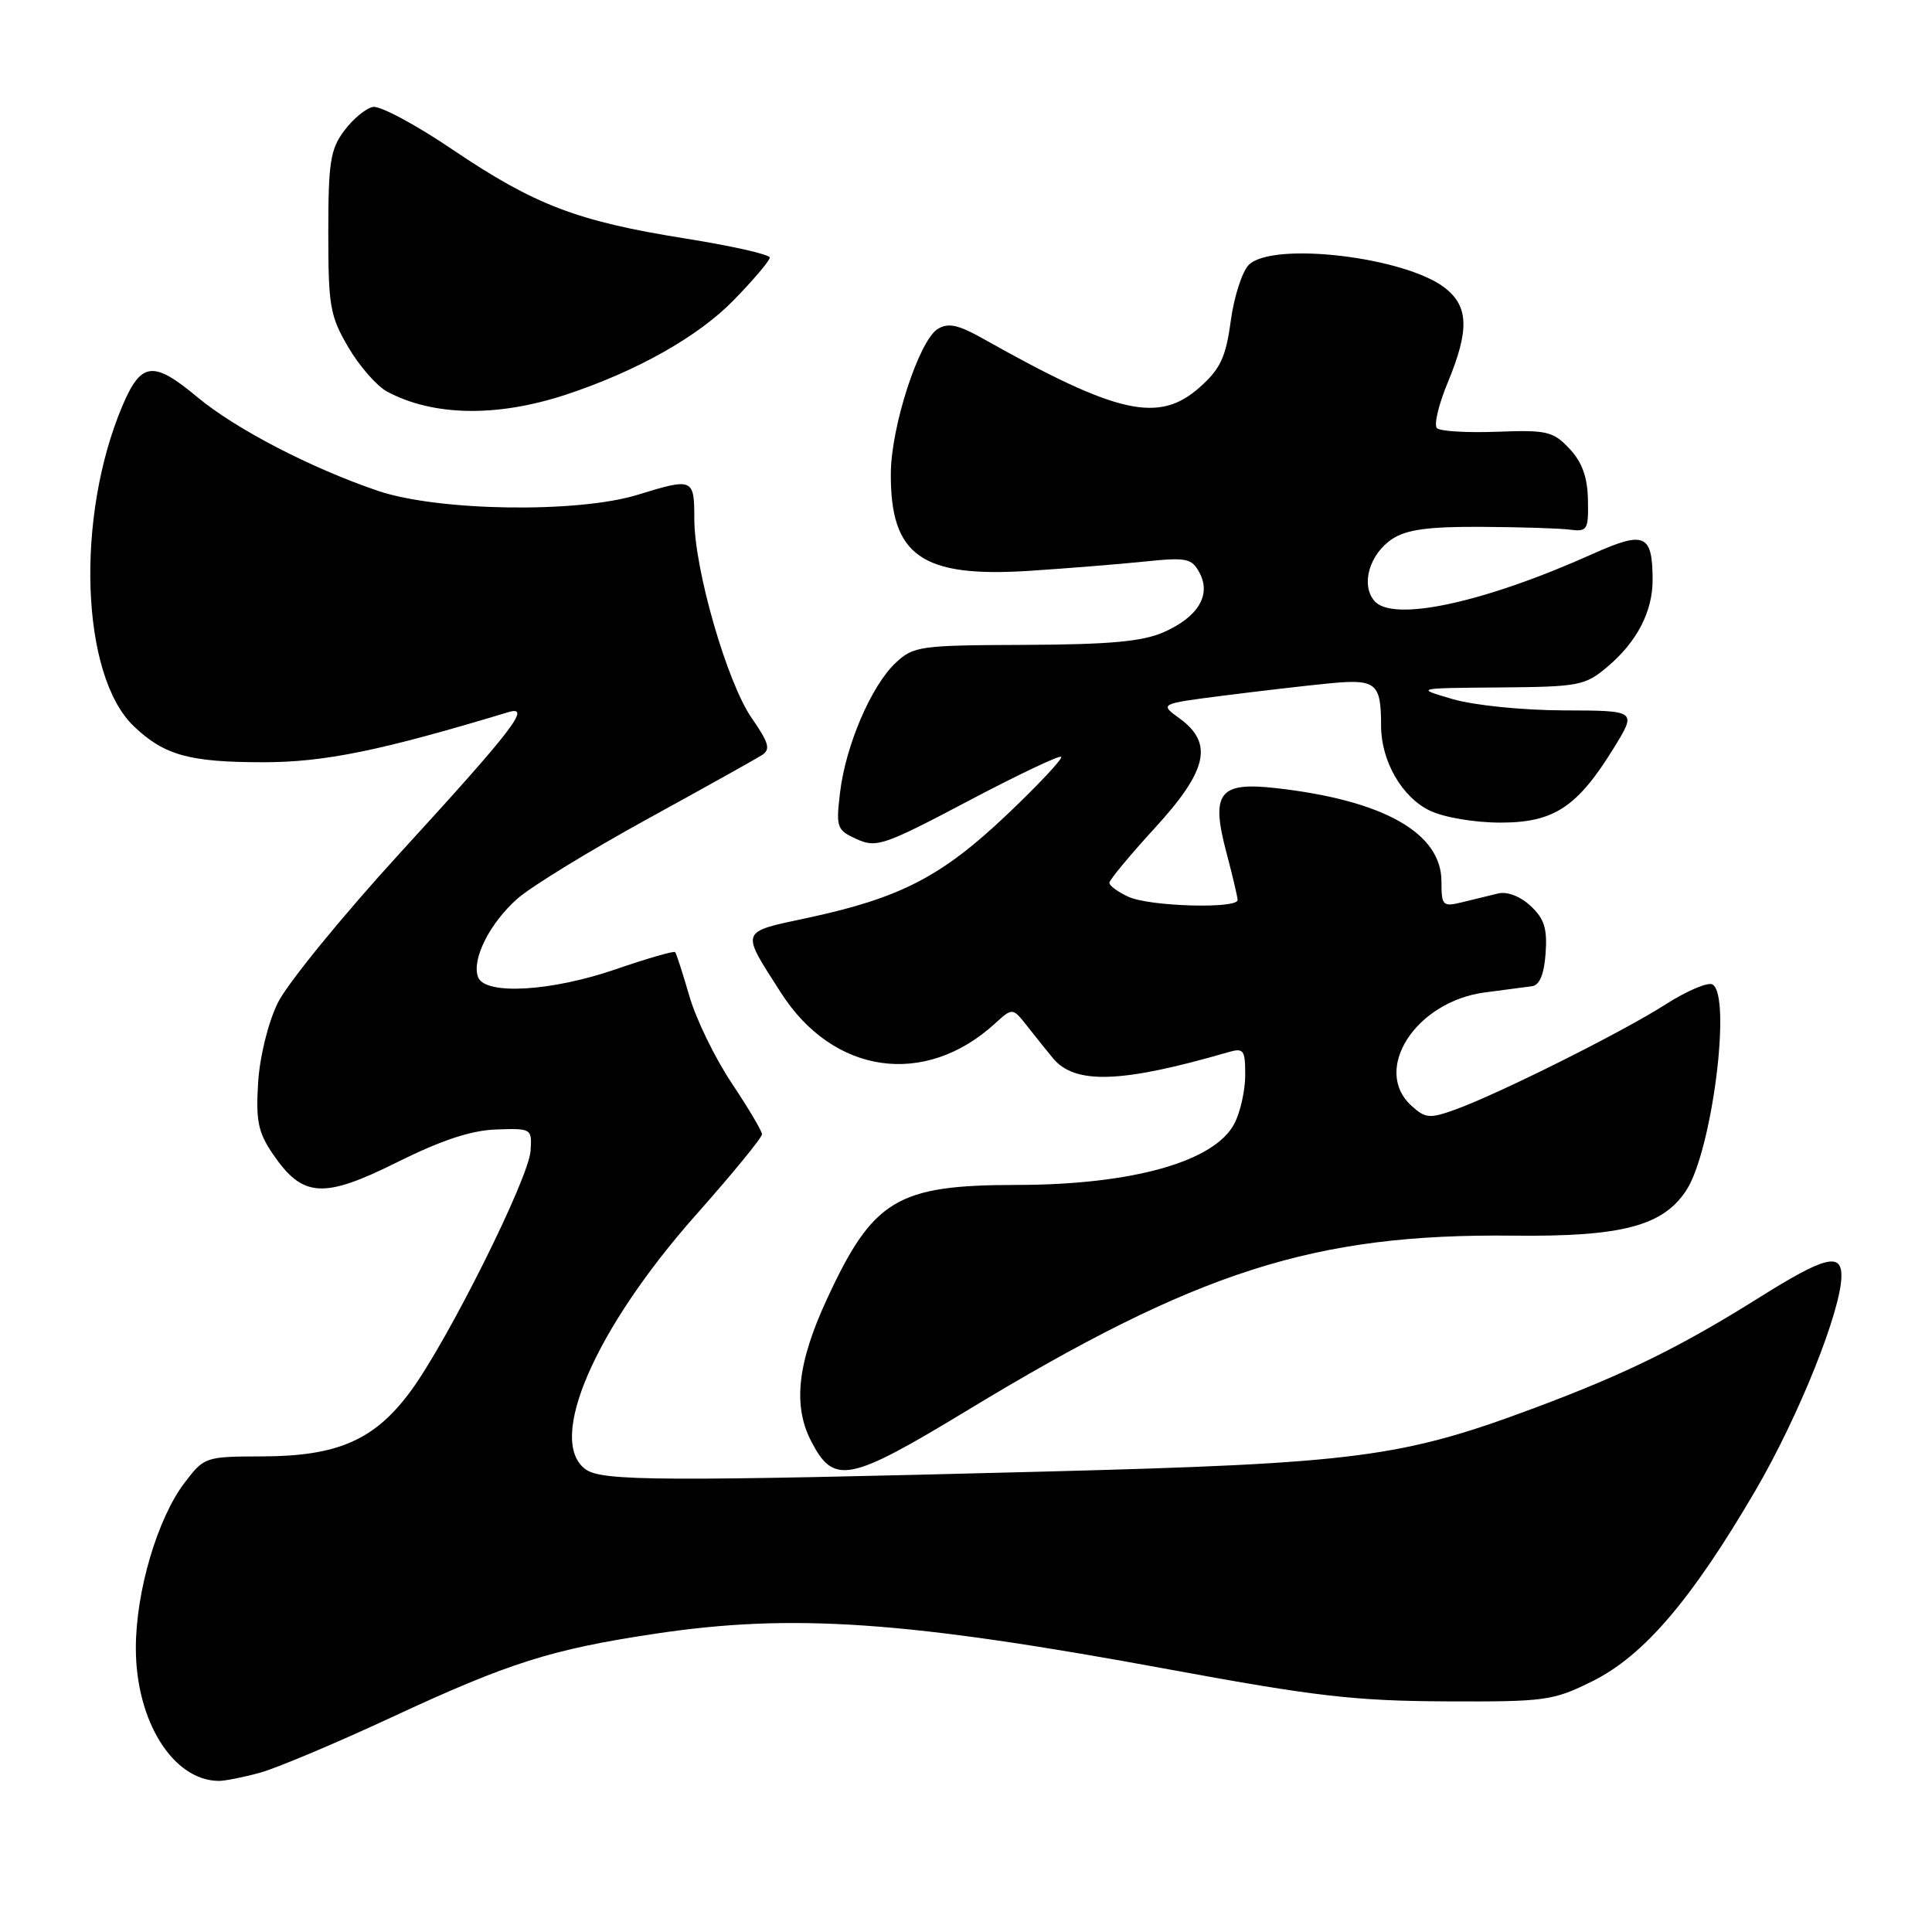<?xml version="1.0" encoding="UTF-8" standalone="no"?>
<!DOCTYPE svg PUBLIC "-//W3C//DTD SVG 1.1//EN" "http://www.w3.org/Graphics/SVG/1.1/DTD/svg11.dtd" >
<svg xmlns="http://www.w3.org/2000/svg" xmlns:xlink="http://www.w3.org/1999/xlink" version="1.1" viewBox="0 0 256 256">
 <g >
 <path fill="currentColor"
d=" M 34.50 234.88 C 36.70 234.27 44.58 230.95 52.00 227.50 C 67.44 220.32 73.05 218.55 86.73 216.49 C 104.99 213.73 120.15 214.78 155.00 221.22 C 174.24 224.77 179.53 225.38 191.50 225.44 C 204.80 225.50 205.78 225.36 211.00 222.77 C 217.80 219.40 224.16 211.96 232.61 197.49 C 238.37 187.63 244.00 173.57 244.00 169.03 C 244.00 165.93 241.72 166.53 233.16 171.90 C 222.70 178.46 215.46 182.02 203.50 186.50 C 185.75 193.14 179.84 193.91 138.50 194.99 C 87.56 196.31 79.75 196.27 77.59 194.69 C 72.39 190.89 78.82 176.09 92.25 160.94 C 97.06 155.52 100.99 150.72 100.97 150.29 C 100.96 149.85 99.14 146.80 96.94 143.50 C 94.74 140.20 92.22 135.03 91.35 132.00 C 90.47 128.97 89.62 126.35 89.46 126.16 C 89.29 125.98 85.78 126.99 81.66 128.41 C 73.07 131.38 64.28 131.89 63.35 129.48 C 62.46 127.15 64.89 122.31 68.57 119.07 C 70.40 117.46 78.11 112.74 85.70 108.57 C 93.29 104.40 100.15 100.57 100.94 100.07 C 102.13 99.30 101.91 98.48 99.62 95.17 C 96.33 90.43 92.00 75.42 92.00 68.76 C 92.00 63.37 91.83 63.30 84.50 65.56 C 76.52 68.02 58.08 67.74 50.11 65.05 C 41.21 62.03 31.19 56.83 26.11 52.59 C 20.31 47.75 18.70 47.94 16.23 53.75 C 9.97 68.52 10.71 89.54 17.73 96.23 C 21.76 100.08 25.08 101.00 34.89 101.00 C 42.99 101.00 50.39 99.49 67.34 94.37 C 70.48 93.41 68.06 96.58 53.10 112.92 C 45.36 121.38 38.03 130.37 36.80 132.90 C 35.51 135.56 34.41 140.03 34.20 143.50 C 33.89 148.52 34.21 150.06 36.16 152.92 C 40.10 158.70 42.82 158.88 52.58 154.02 C 58.51 151.07 62.42 149.78 65.75 149.66 C 70.44 149.50 70.50 149.54 70.30 152.50 C 70.07 156.15 59.33 177.66 54.42 184.33 C 49.66 190.80 44.78 192.95 34.80 192.98 C 27.20 193.00 27.07 193.04 24.46 196.47 C 20.86 201.19 18.00 210.88 18.00 218.38 C 18.00 228.06 22.93 235.94 29.00 235.98 C 29.82 235.98 32.30 235.49 34.50 234.88 Z  M 128.14 186.90 C 158.67 168.39 174.12 163.44 200.50 163.73 C 214.88 163.89 220.34 162.46 223.44 157.73 C 226.84 152.54 229.47 132.02 226.93 130.45 C 226.34 130.09 223.52 131.28 220.68 133.10 C 214.95 136.77 198.58 144.95 192.79 147.04 C 189.45 148.24 188.86 148.19 187.04 146.53 C 181.75 141.75 187.60 132.70 196.76 131.50 C 199.37 131.15 202.18 130.79 203.00 130.68 C 204.00 130.55 204.60 129.11 204.80 126.33 C 205.04 123.05 204.63 121.73 202.81 120.04 C 201.44 118.76 199.71 118.10 198.51 118.39 C 197.40 118.66 195.26 119.18 193.75 119.55 C 191.16 120.18 191.00 120.02 191.00 116.80 C 191.00 110.37 183.32 106.04 169.08 104.43 C 161.50 103.57 160.39 105.04 162.54 113.09 C 163.33 116.07 163.98 118.84 163.99 119.25 C 164.01 120.45 152.35 120.12 149.55 118.84 C 148.15 118.20 147.00 117.37 147.00 116.98 C 147.00 116.60 149.70 113.34 153.00 109.74 C 160.00 102.10 160.82 98.50 156.32 95.21 C 153.63 93.26 153.63 93.26 162.07 92.18 C 166.71 91.59 173.04 90.85 176.14 90.55 C 182.36 89.95 183.00 90.48 183.00 96.18 C 183.00 100.84 185.78 105.67 189.48 107.42 C 191.36 108.32 195.41 109.00 198.82 109.00 C 205.91 109.00 209.02 106.95 213.88 99.04 C 216.88 94.16 216.88 94.16 207.19 94.13 C 201.72 94.11 195.32 93.46 192.50 92.64 C 187.50 91.18 187.50 91.18 198.67 91.09 C 209.20 91.01 210.03 90.85 212.96 88.38 C 216.90 85.07 219.00 81.02 218.98 76.80 C 218.96 70.77 217.92 70.32 211.10 73.37 C 196.57 79.90 184.48 82.49 182.09 79.60 C 180.28 77.43 181.48 73.38 184.52 71.39 C 186.39 70.17 189.33 69.77 196.26 69.81 C 201.34 69.84 206.62 70.00 208.00 70.18 C 210.34 70.48 210.49 70.22 210.41 66.24 C 210.35 63.21 209.64 61.24 207.96 59.45 C 205.79 57.15 204.97 56.96 198.37 57.21 C 194.40 57.36 190.81 57.15 190.40 56.73 C 189.98 56.32 190.62 53.61 191.82 50.72 C 194.70 43.78 194.62 40.63 191.49 38.17 C 186.23 34.04 168.62 31.96 165.47 35.10 C 164.59 35.98 163.51 39.33 163.08 42.53 C 162.43 47.33 161.71 48.87 159.00 51.29 C 153.57 56.14 148.11 54.92 130.27 44.88 C 126.98 43.03 125.66 42.74 124.27 43.58 C 121.79 45.09 118.08 56.47 118.04 62.70 C 117.96 73.64 122.11 76.56 136.39 75.64 C 141.40 75.31 148.27 74.76 151.65 74.41 C 157.24 73.83 157.91 73.97 158.94 75.89 C 160.52 78.84 158.75 81.77 154.17 83.78 C 151.36 85.01 147.04 85.40 135.83 85.45 C 121.85 85.50 121.04 85.61 118.66 87.85 C 115.44 90.88 112.05 98.79 111.31 105.02 C 110.76 109.65 110.88 109.99 113.52 111.19 C 116.12 112.37 117.13 112.03 128.25 106.16 C 134.82 102.69 140.38 100.05 140.61 100.28 C 140.85 100.52 137.61 103.97 133.41 107.96 C 124.80 116.13 119.33 118.97 107.12 121.60 C 97.93 123.57 98.09 123.12 103.49 131.56 C 110.41 142.37 122.55 144.11 131.83 135.63 C 134.17 133.50 134.17 133.50 136.14 136.00 C 137.22 137.38 138.73 139.26 139.50 140.19 C 142.40 143.74 148.59 143.53 162.75 139.42 C 164.79 138.83 165.00 139.10 165.00 142.43 C 165.00 144.45 164.36 147.34 163.57 148.87 C 160.96 153.92 150.04 157.00 134.70 157.01 C 118.85 157.02 115.67 158.93 109.55 172.19 C 105.66 180.60 105.04 186.24 107.48 190.96 C 110.49 196.79 112.46 196.40 128.14 186.90 Z  M 75.00 52.29 C 84.35 49.20 92.51 44.61 97.21 39.78 C 99.85 37.08 102.00 34.53 102.00 34.13 C 102.00 33.72 96.95 32.58 90.79 31.60 C 76.45 29.31 70.86 27.17 59.95 19.81 C 55.09 16.52 50.35 13.98 49.41 14.17 C 48.48 14.35 46.76 15.77 45.61 17.32 C 43.77 19.78 43.50 21.53 43.50 30.82 C 43.50 40.59 43.73 41.89 46.17 46.04 C 47.63 48.53 49.94 51.16 51.29 51.89 C 57.41 55.16 65.86 55.30 75.00 52.29 Z "/>
</g>
</svg>